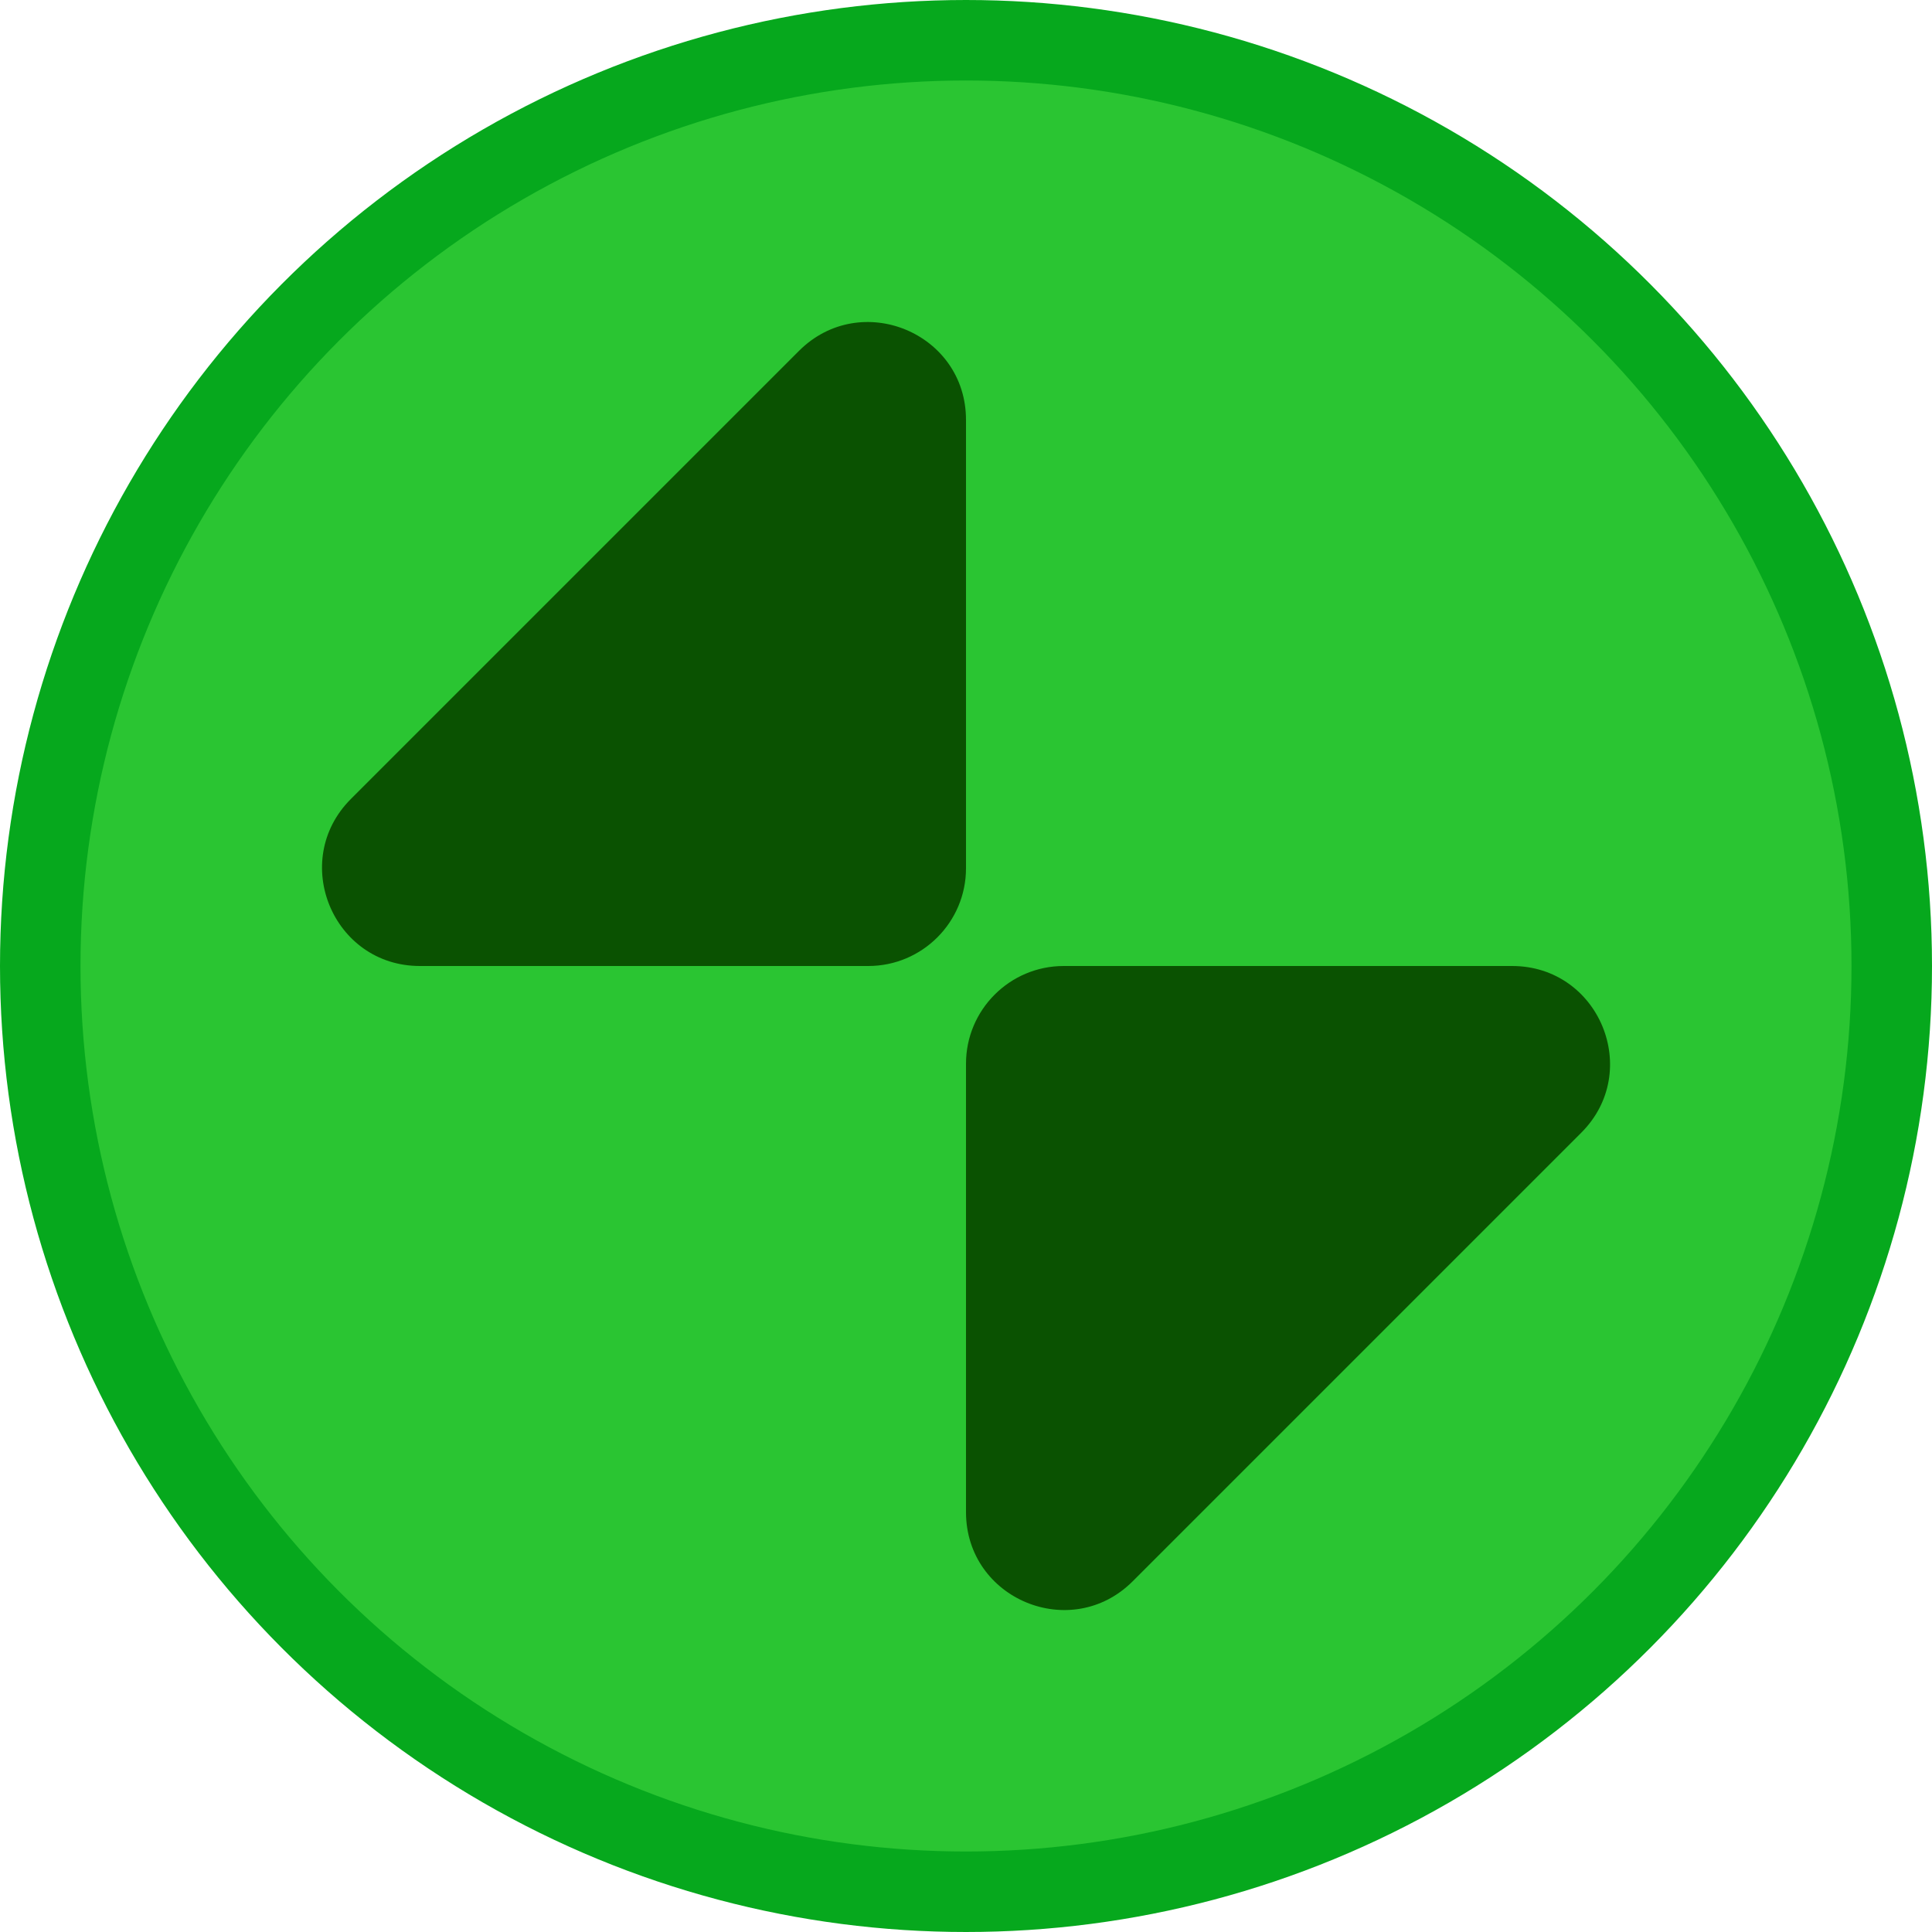 <svg width="12" height="12" viewBox="0 0 12 12" fill="none" xmlns="http://www.w3.org/2000/svg">
<circle cx="6" cy="6" r="5.75" fill="#2AC532" stroke="#06A81D" stroke-width="0.5"/>
<g clip-path="url(#clip0_370_1107)">
<path d="M6 5.393V2.608C6 2.067 5.346 1.797 4.963 2.179L2.179 4.963C1.797 5.346 2.067 6 2.608 6H5.393C5.728 6 6 5.728 6 5.393Z" fill="#0A5201"/>
<path d="M6 6.607V9.392C6 9.933 6.654 10.204 7.036 9.821L9.821 7.036C10.204 6.654 9.933 6 9.392 6H6.607C6.272 6 6 6.272 6 6.607Z" fill="#0A5201"/>
</g>
<defs>
<clipPath id="clip0_370_1107">
<rect width="8" height="8" fill="white" transform="translate(2 2)"/>
</clipPath>
</defs>
</svg>
